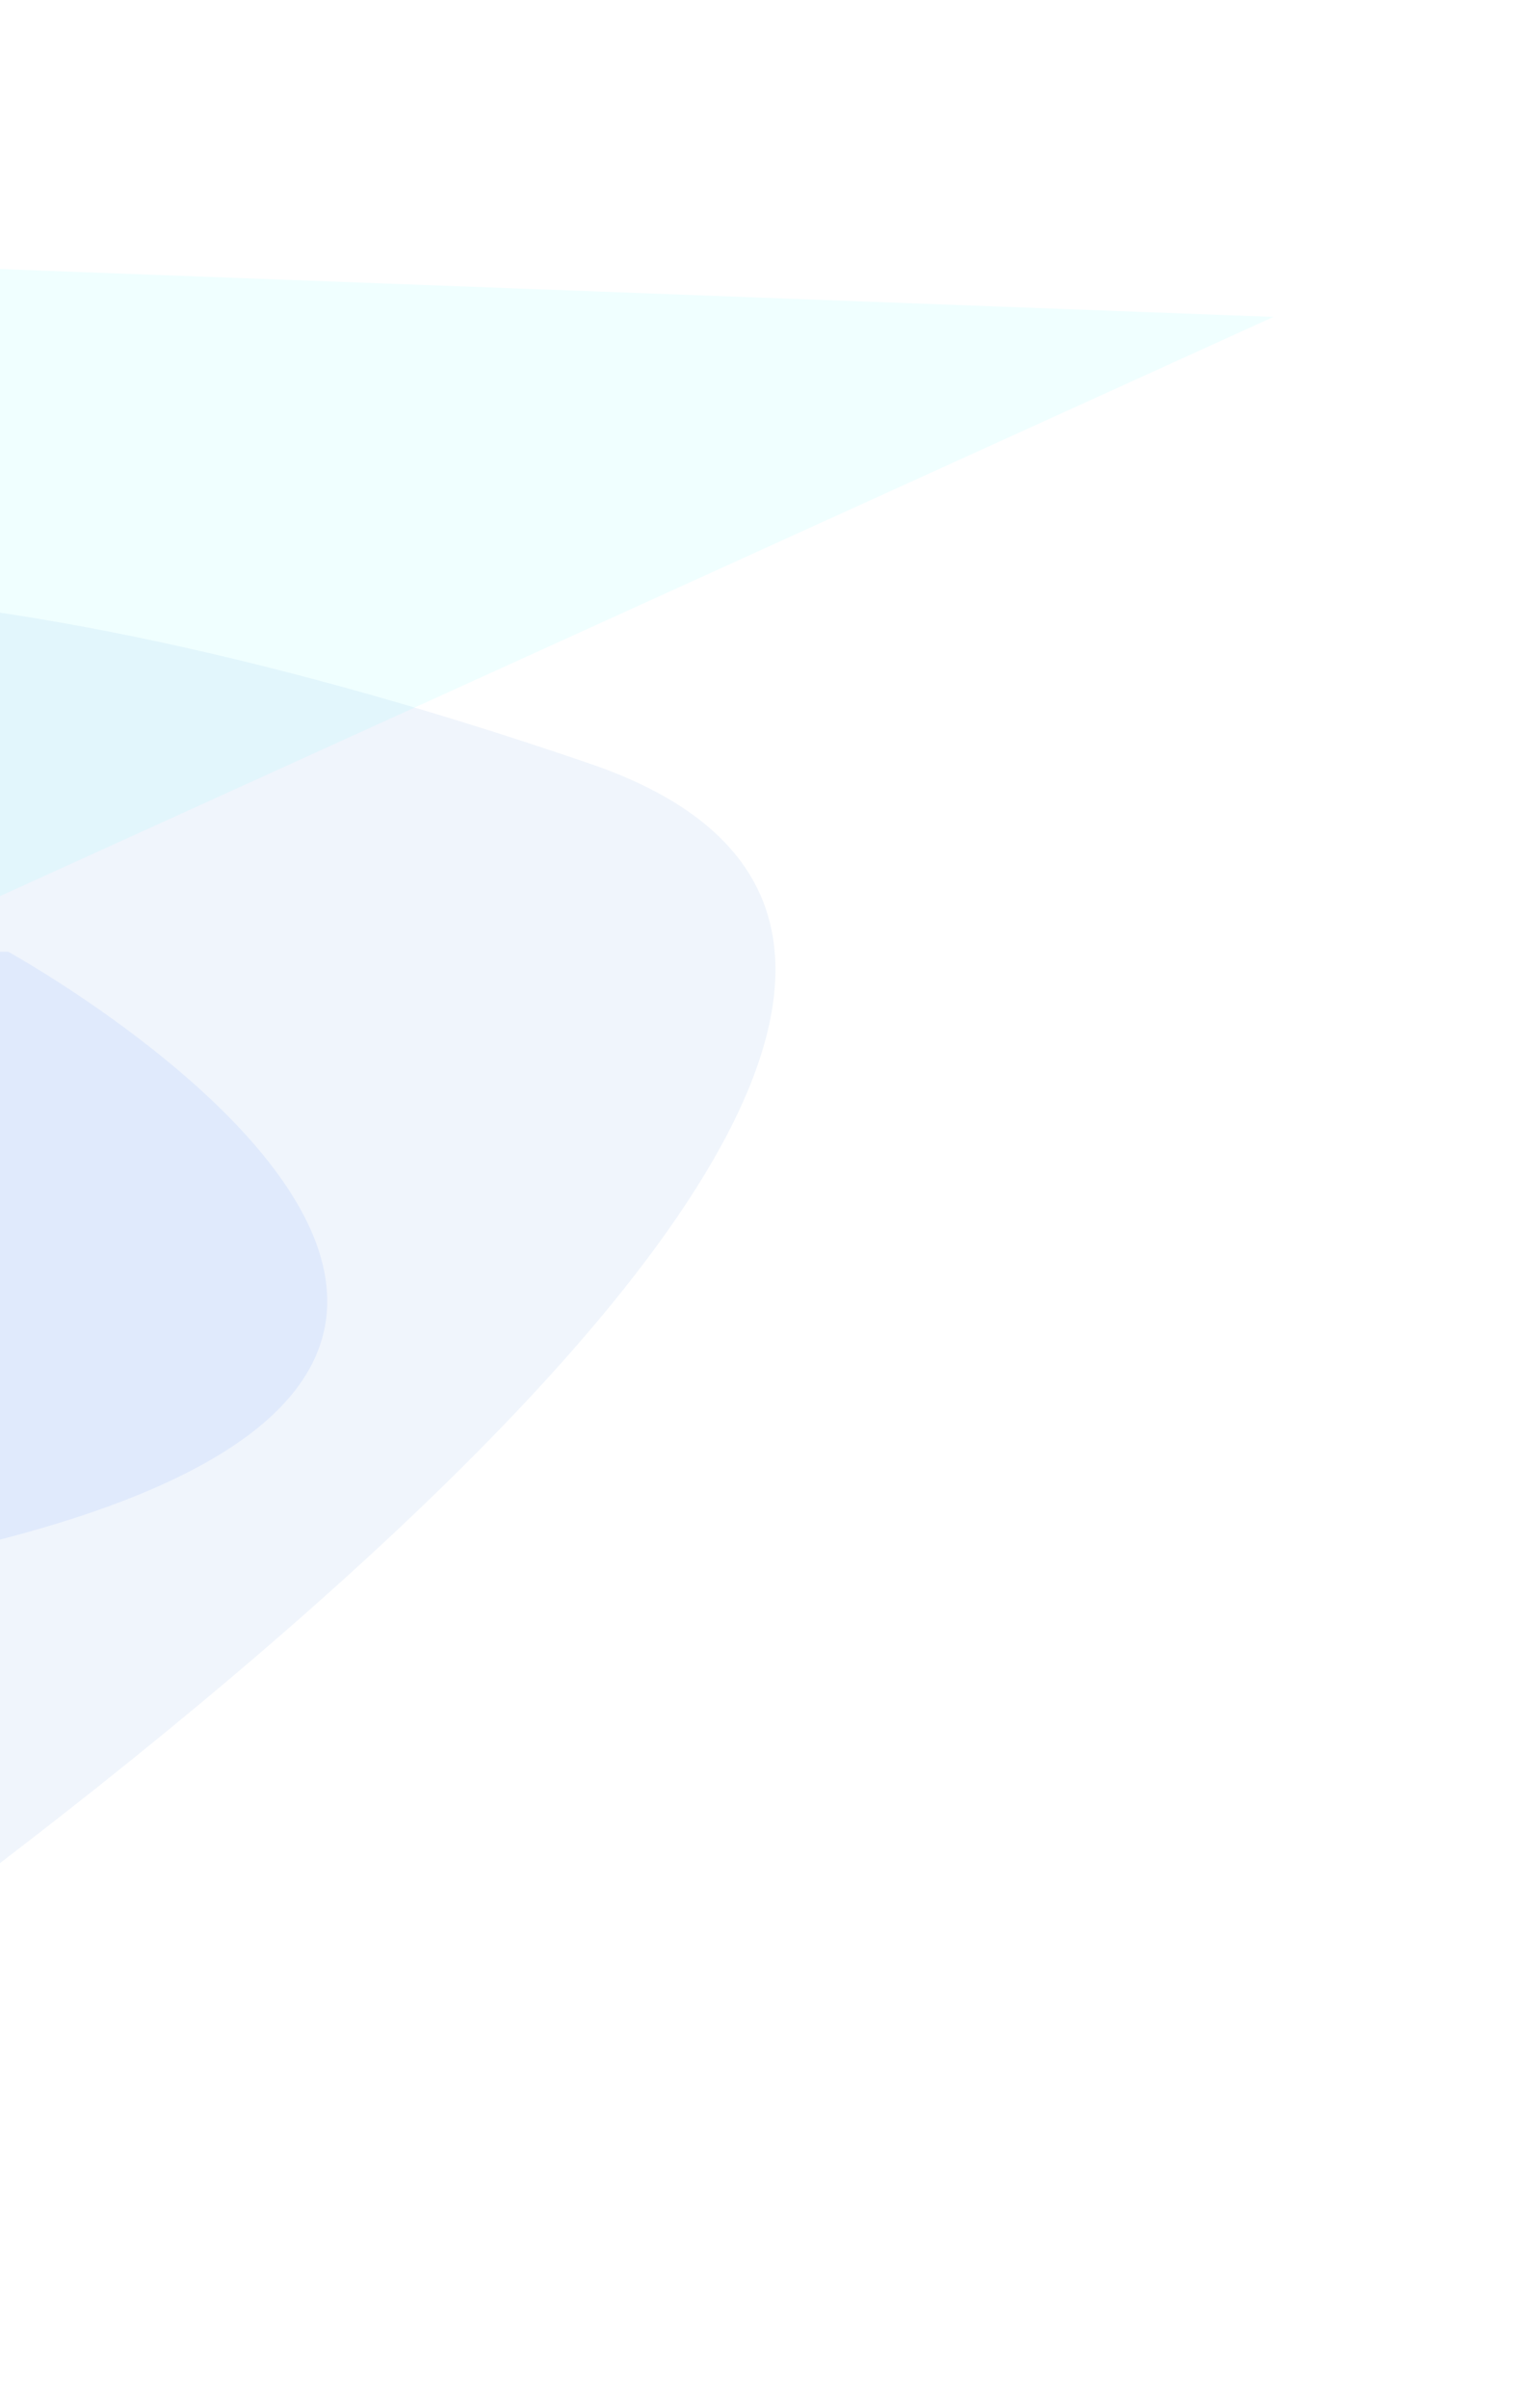 <svg width="1054" height="1671" viewBox="0 0 1054 1671" fill="none" xmlns="http://www.w3.org/2000/svg"><path d="M-333.299 660.376H5.691s677.981 373.834-338.99 458.414V660.376z" fill="#EEF3FF" filter="url(#a)"/><path d="M-291.93 419.998V1500.82S928.697 708.018 409.449 529.926C-81.836 361.424-291.93 419.998-291.93 419.998z" fill="#085ED0" fill-opacity=".06" filter="url(#b)"/><path d="M883.648 219.883L-573.615 882.645s894.232-464.902 133.341-712.503l1323.922 49.741z" fill="#0FF" fill-opacity=".06" filter="url(#c)"/><defs><filter id="a" x="-503.299" y="490.375" width="900.371" height="798.416" filterUnits="userSpaceOnUse" color-interpolation-filters="sRGB"><feFlood flood-opacity="0" result="BackgroundImageFix"/><feBlend in="SourceGraphic" in2="BackgroundImageFix" result="shape"/><feGaussianBlur stdDeviation="85" result="effect1_foregroundBlur_1766_34186"/></filter><filter id="b" x="-461.93" y="240.146" width="1170" height="1430.67" filterUnits="userSpaceOnUse" color-interpolation-filters="sRGB"><feFlood flood-opacity="0" result="BackgroundImageFix"/><feBlend in="SourceGraphic" in2="BackgroundImageFix" result="shape"/><feGaussianBlur stdDeviation="85" result="effect1_foregroundBlur_1766_34186"/></filter><filter id="c" x="-743.615" y=".143" width="1797.26" height="1052.5" filterUnits="userSpaceOnUse" color-interpolation-filters="sRGB"><feFlood flood-opacity="0" result="BackgroundImageFix"/><feBlend in="SourceGraphic" in2="BackgroundImageFix" result="shape"/><feGaussianBlur stdDeviation="85" result="effect1_foregroundBlur_1766_34186"/></filter></defs></svg>